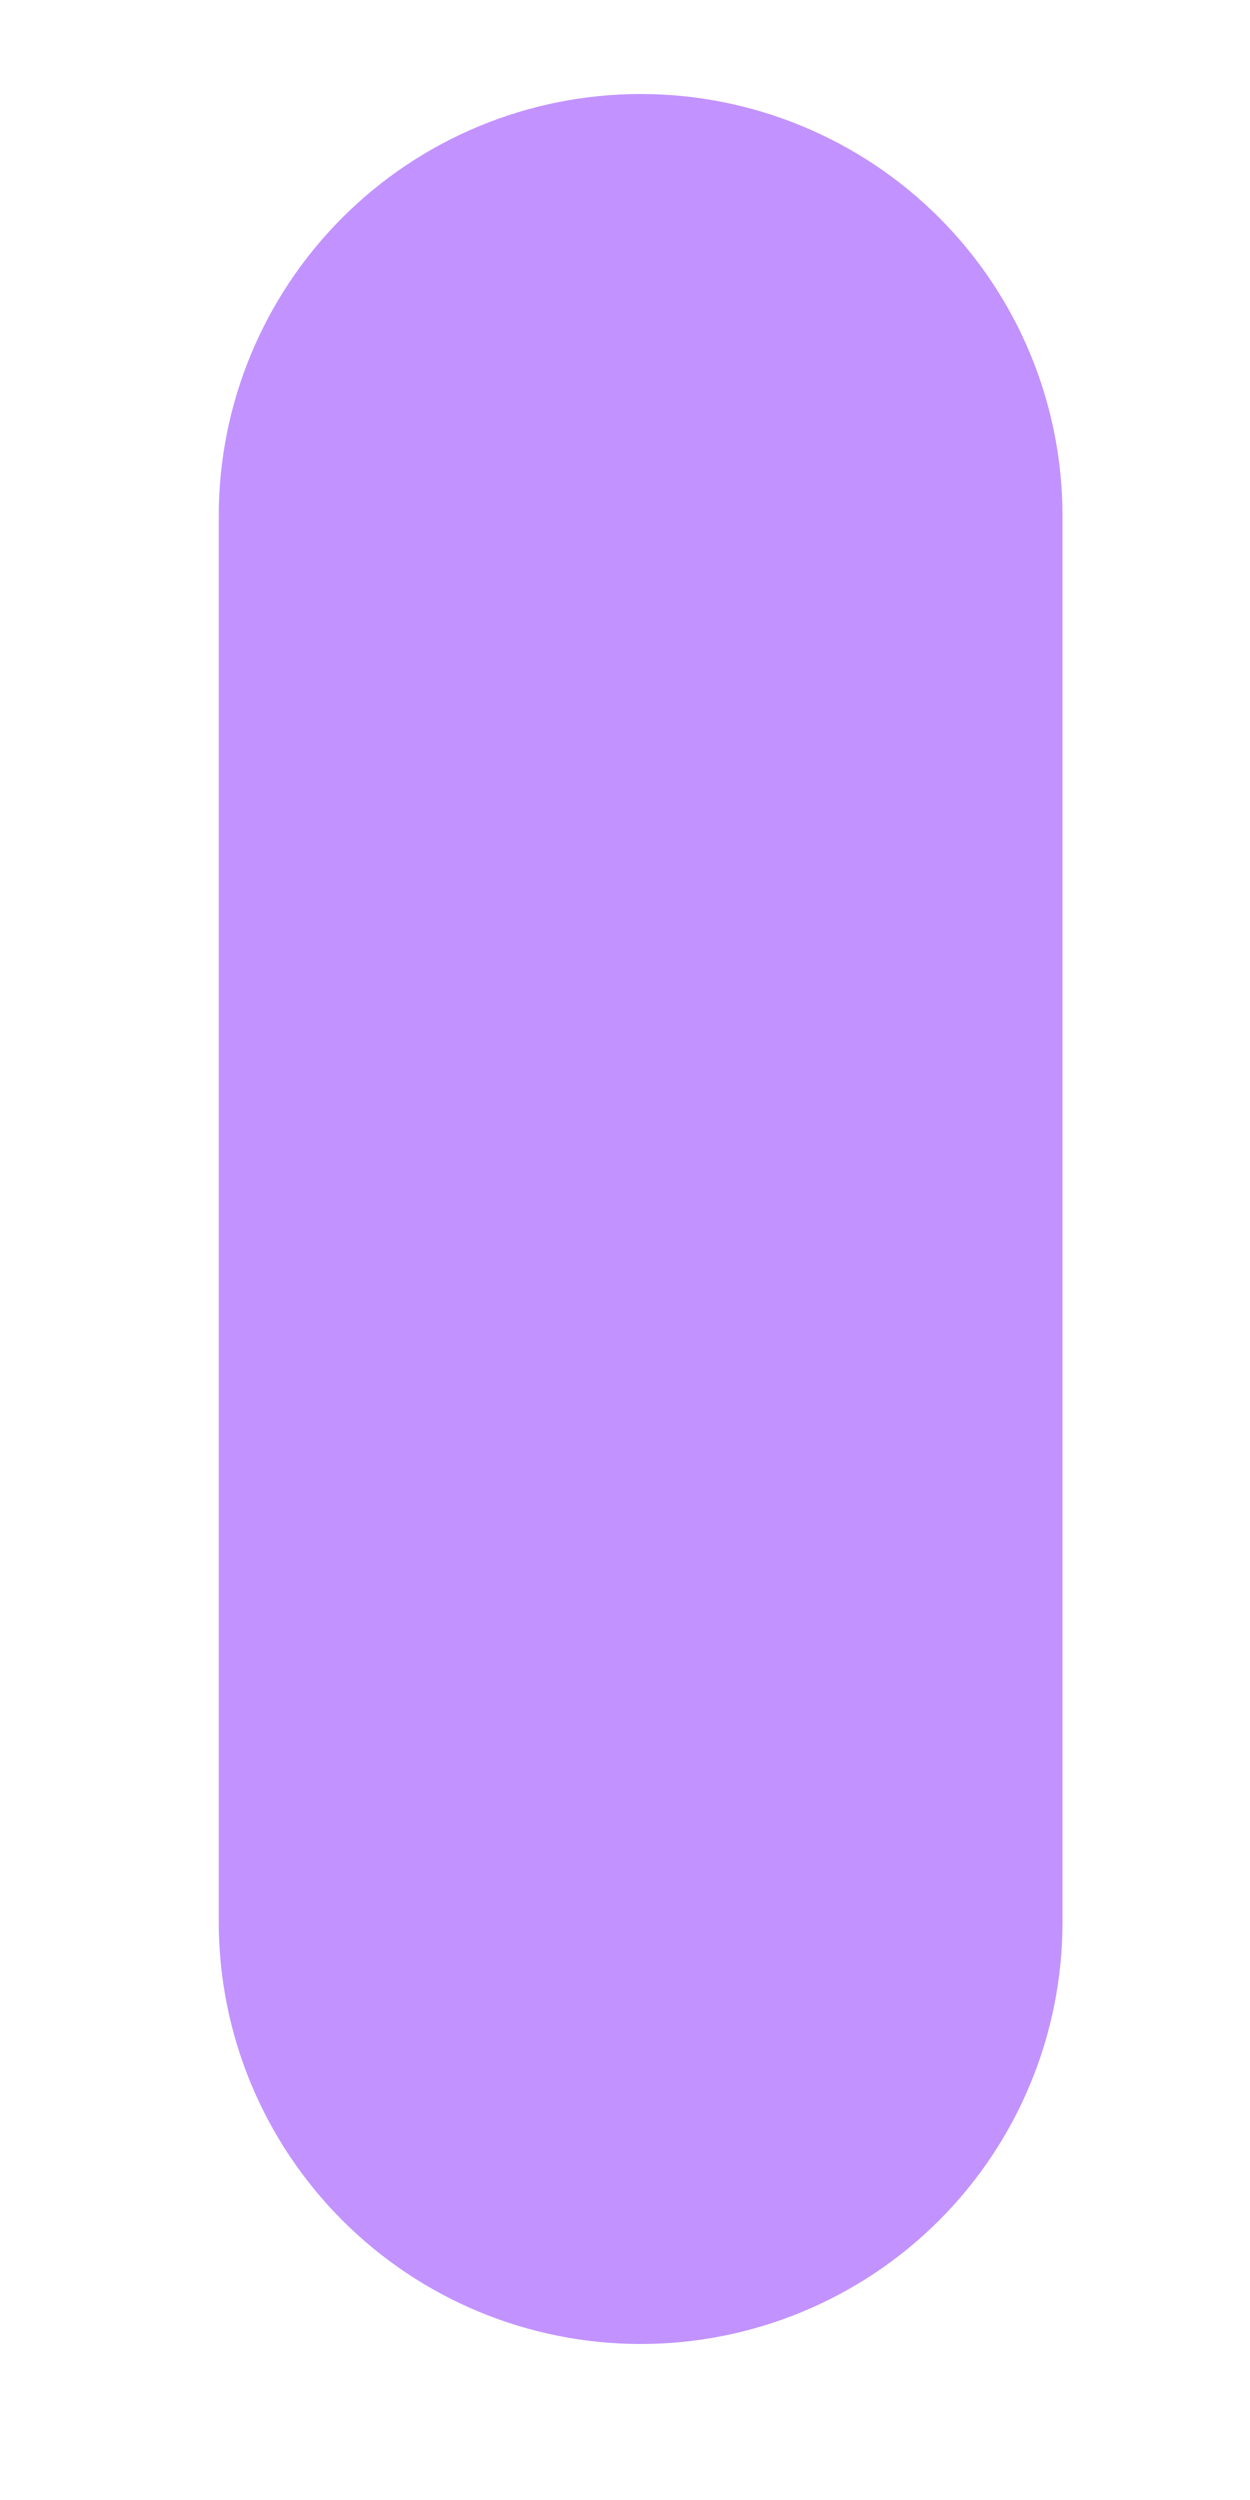 <?xml version="1.0" encoding="UTF-8" standalone="no"?><svg width='5' height='10' viewBox='0 0 5 10' fill='none' xmlns='http://www.w3.org/2000/svg'>
<path d='M4.25 2.063C4.25 1.616 4.073 1.187 3.756 0.87C3.44 0.554 3.01 0.376 2.563 0.376C2.115 0.376 1.686 0.554 1.37 0.87C1.053 1.187 0.875 1.616 0.875 2.063V7.688C0.875 8.136 1.053 8.565 1.37 8.882C1.686 9.198 2.115 9.376 2.563 9.376C3.01 9.376 3.44 9.198 3.756 8.882C4.073 8.565 4.25 8.136 4.25 7.688V2.063Z' fill='#C293FE'/>
</svg>
